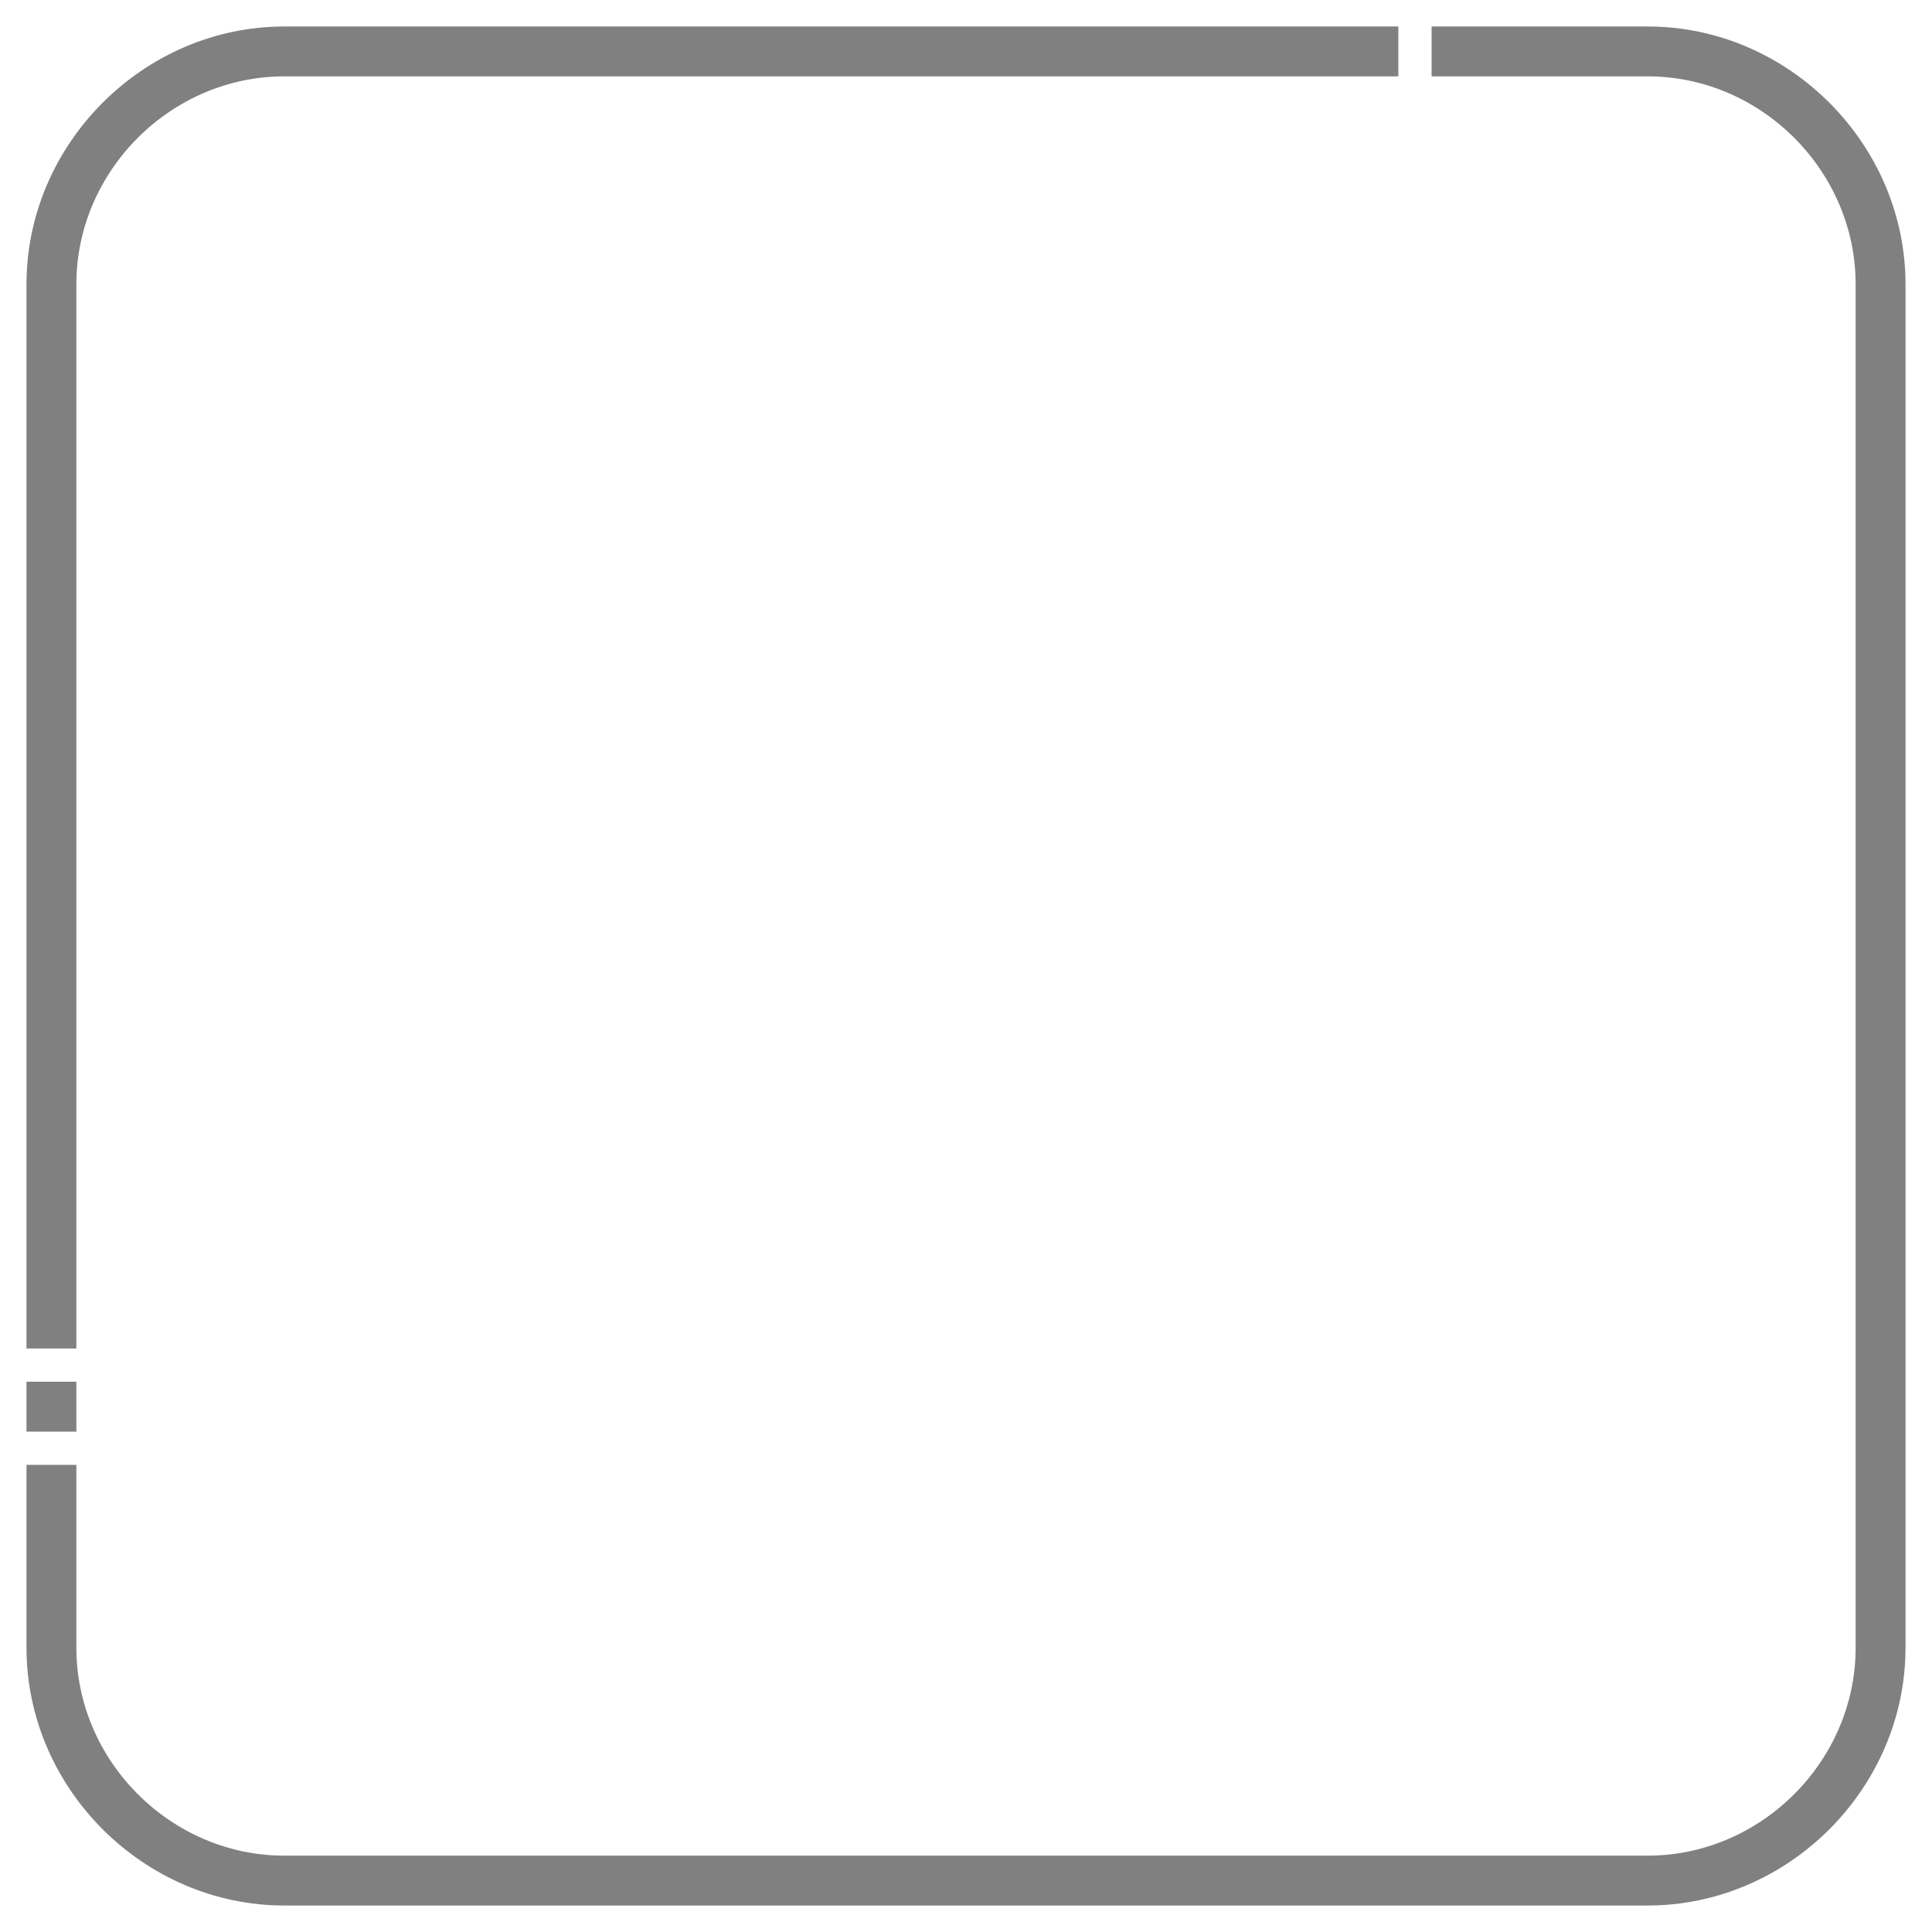 <svg width="59" height="59" viewBox="0 0 59 59" fill="none" xmlns="http://www.w3.org/2000/svg">
<path d="M50.32 58.191H8.68C4.39 58.191 0.809 54.61 0.809 50.32V44.734H2.332V50.32C2.332 53.779 5.221 56.668 8.68 56.668H50.32C53.78 56.668 56.668 53.78 56.668 50.32V8.68C56.668 5.219 53.781 2.332 50.32 2.332H43.719V0.809H50.32C54.61 0.809 58.191 4.39 58.191 8.68V50.32C58.191 54.61 54.61 58.191 50.32 58.191ZM2.332 43.719H0.809V42.195H2.332V43.719ZM2.332 41.18H0.809V8.68C0.809 4.39 4.39 0.809 8.68 0.809H42.703V2.332H8.68C5.22 2.332 2.332 5.22 2.332 8.68V41.18Z" fill="#808080"/>
</svg>

